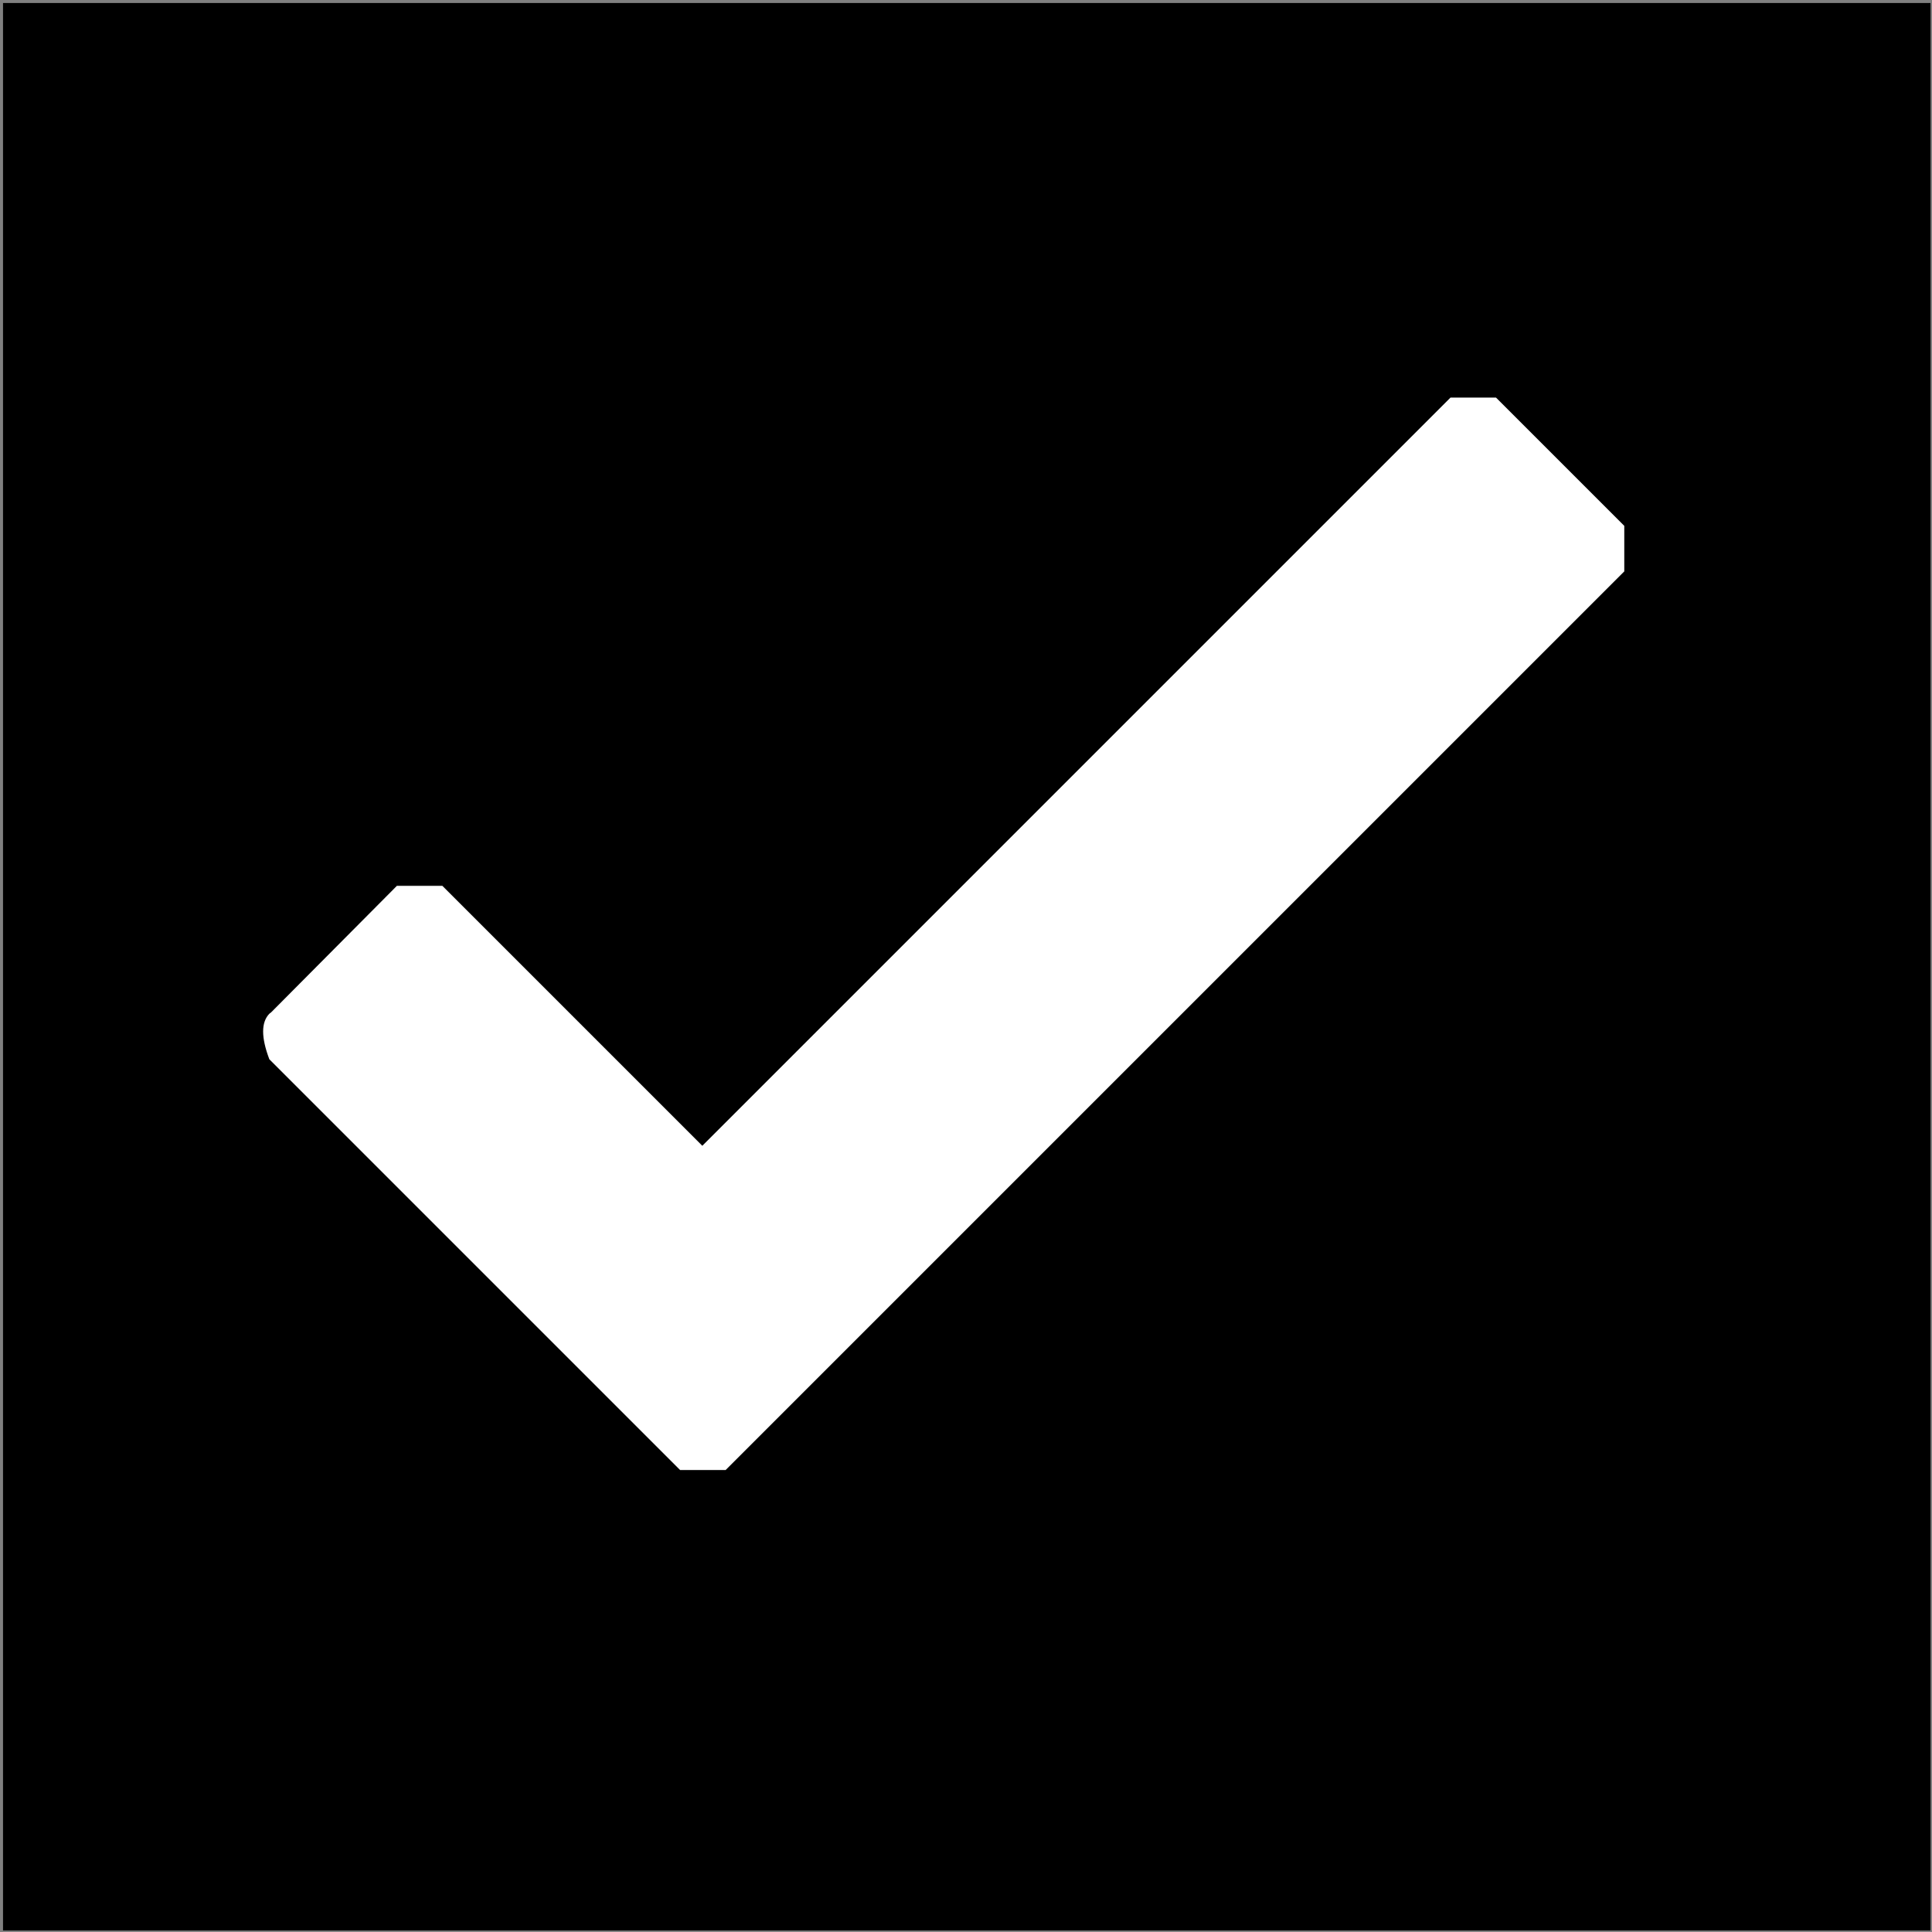 
<svg width="428px" height="428px" viewBox="0 0 428 428" version="1.1" xmlns="http://www.w3.org/2000/svg" xmlns:xlink="http://www.w3.org/1999/xlink">
    <rect x="0" y="0" width="428" height="428" fill="#808080" stroke="none"/>
    <g id="Page-1" stroke="none" stroke-width="1" fill="none" fill-rule="evenodd">
        <g id="Group" transform="translate(0.67, 0.668)">
            <rect id="Rectangle" fill="#000000" x="0" y="0" width="427" height="427"></rect>
            <path d="M154.91,253.162 L320.66,87.412 L330.742,87.412 L359.16,115.83 L359.16,125.912 L160.08,324.992 L149.998,324.992 L58.998,233.992 C57.165,229.159 57.165,225.798 58.998,223.91 C59.053,223.855 59.192,223.745 59.416,223.578 L87.248,195.578 L97.33,195.578 L154.994,253.242" id="Shape-path" fill="#FFFFFF" fill-rule="nonzero"></path>
        </g>
    </g>
</svg>
